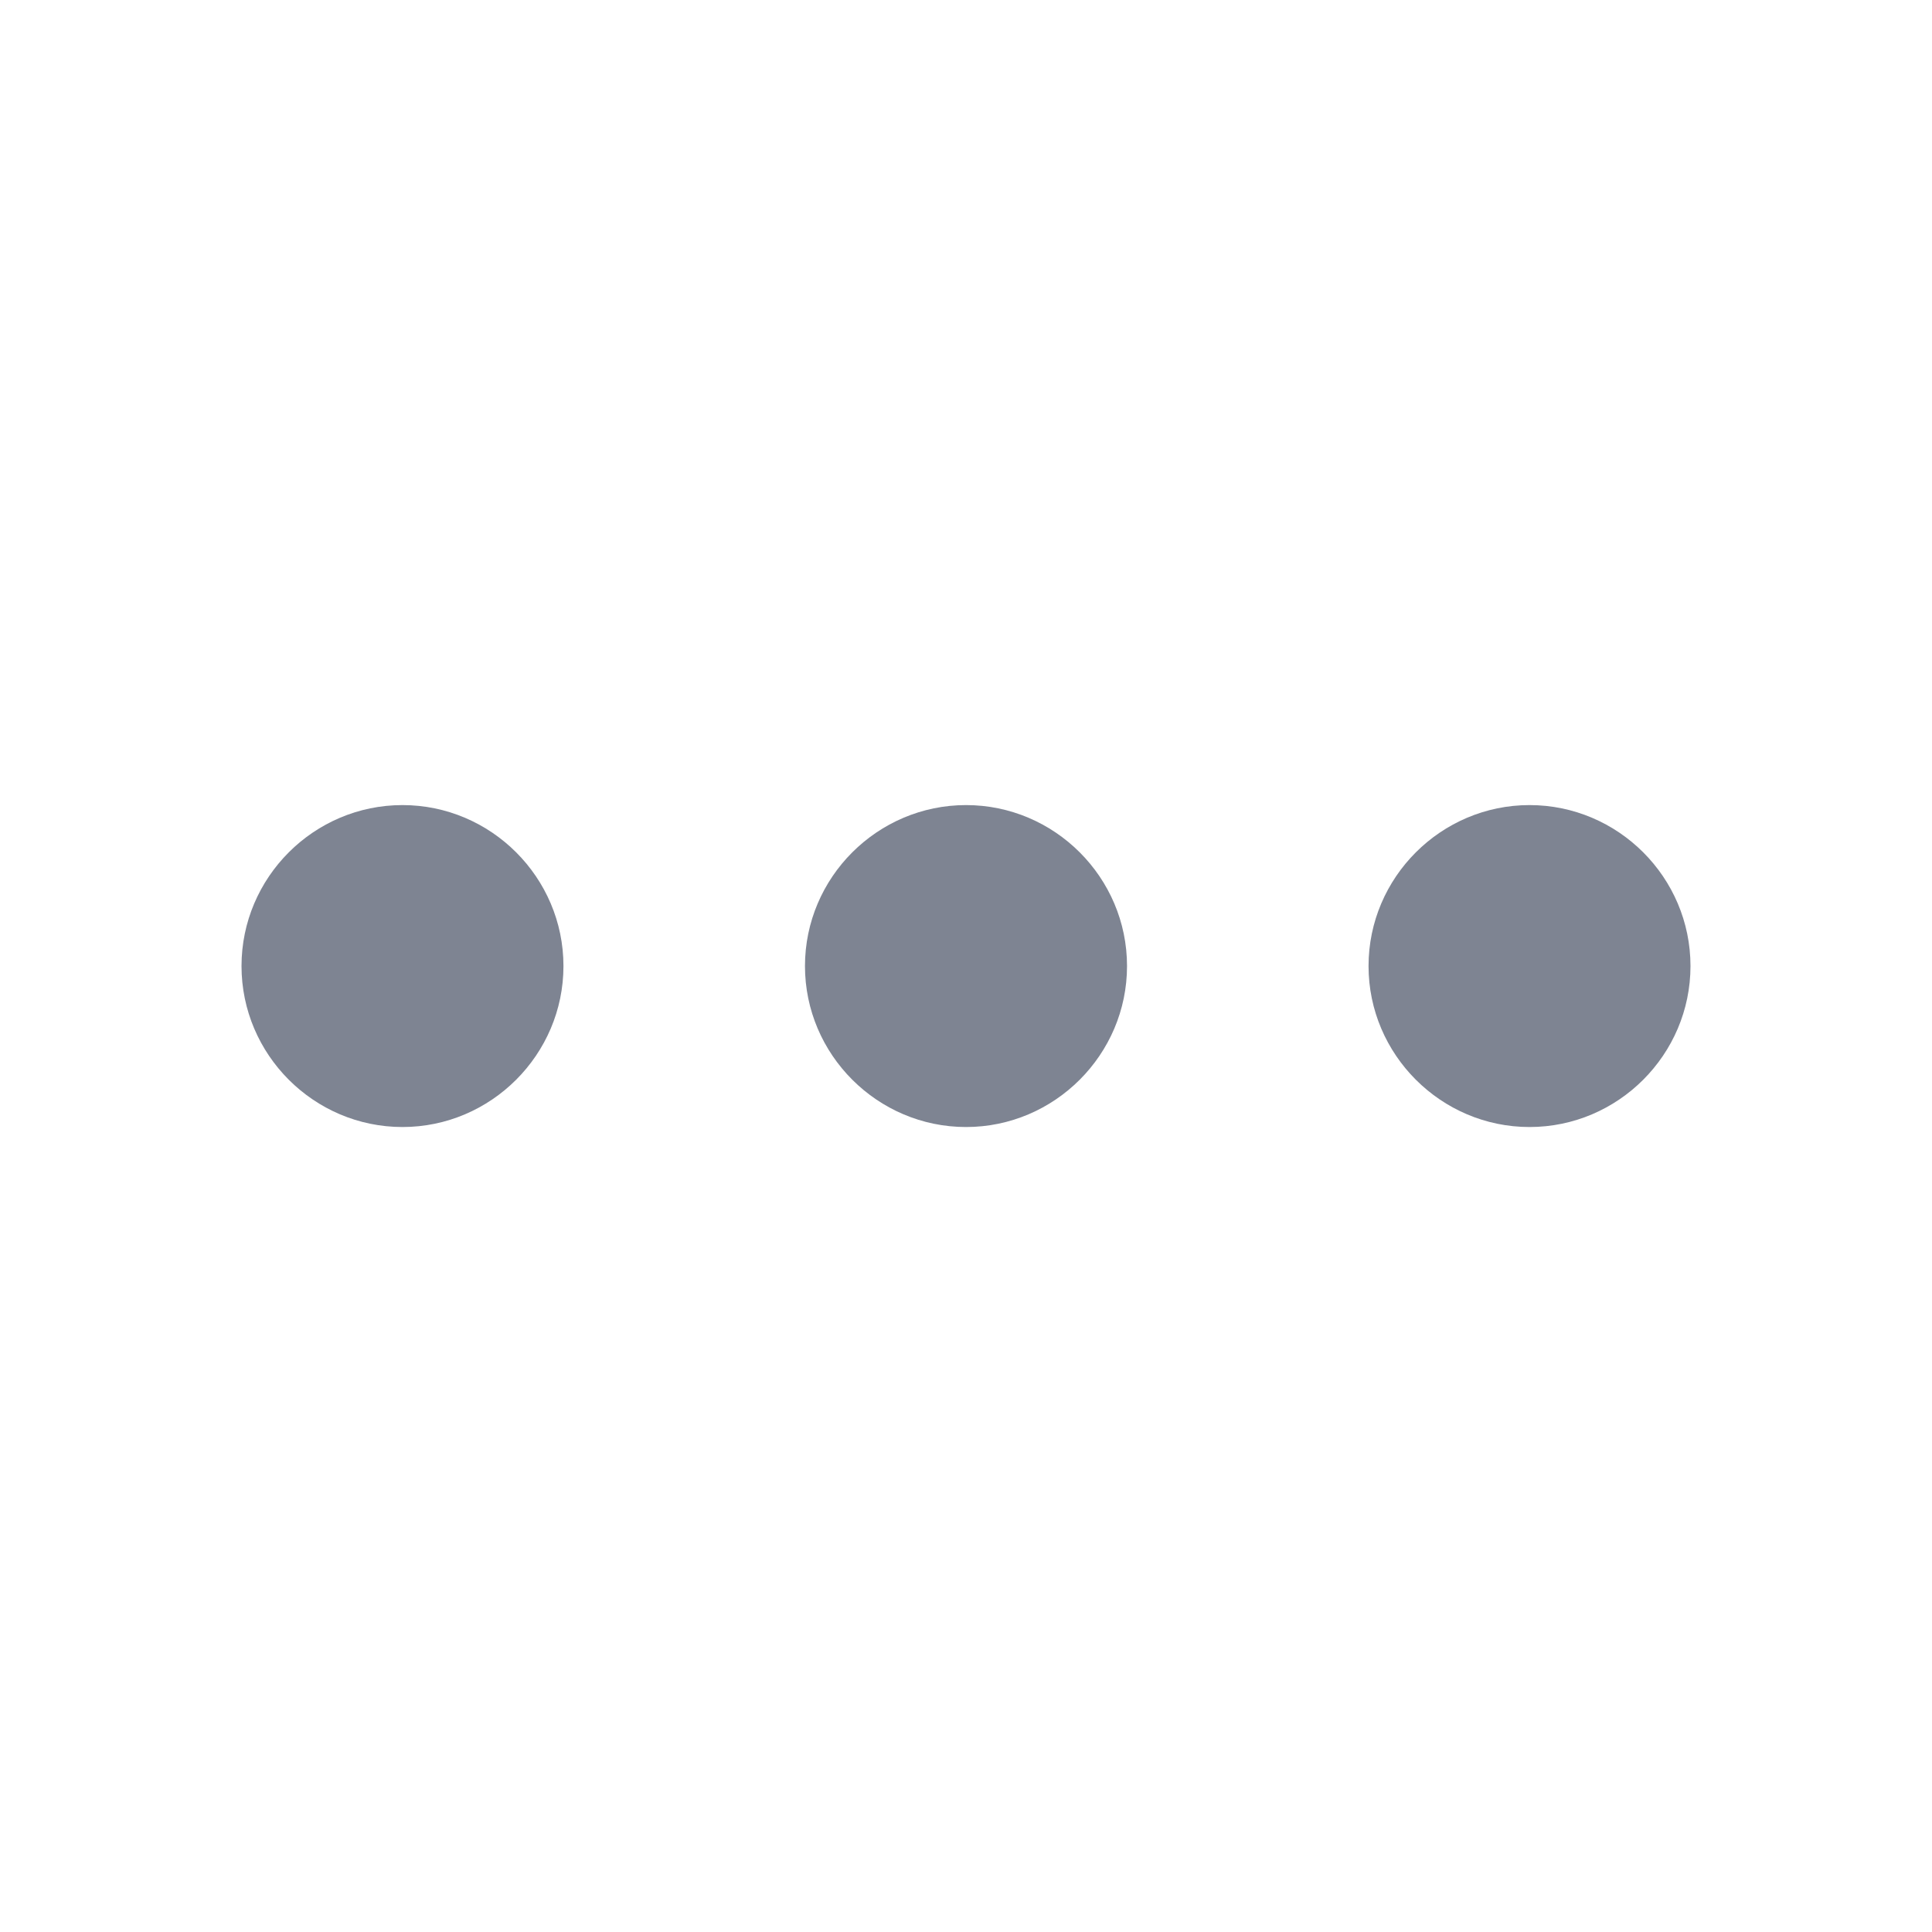 <svg width="17.487" height="17.488" viewBox="0 0 17.487 17.488" fill="none" xmlns="http://www.w3.org/2000/svg" xmlns:xlink="http://www.w3.org/1999/xlink">
	<desc>
			Created with Pixso.
	</desc>
	<defs/>
	<path id="Vector" d="M3.643 7.287C2.841 7.287 2.186 7.942 2.186 8.744C2.186 9.545 2.841 10.201 3.643 10.201C4.444 10.201 5.1 9.545 5.1 8.744C5.1 7.942 4.444 7.287 3.643 7.287Z" fill="#7E8492" fill-opacity="1" fill-rule="nonzero"/>
	<path id="Vector" d="M13.844 7.287C13.043 7.287 12.387 7.942 12.387 8.744C12.387 9.545 13.043 10.201 13.844 10.201C14.646 10.201 15.301 9.545 15.301 8.744C15.301 7.942 14.646 7.287 13.844 7.287Z" fill="#7E8492" fill-opacity="1" fill-rule="nonzero"/>
	<path id="Vector" d="M8.744 7.287C7.942 7.287 7.286 7.942 7.286 8.744C7.286 9.545 7.942 10.201 8.744 10.201C9.545 10.201 10.201 9.545 10.201 8.744C10.201 7.942 9.545 7.287 8.744 7.287Z" fill="#7E8492" fill-opacity="1" fill-rule="nonzero"/>
	<g opacity="0">
		<path id="Vector" d="M0 0L17.487 0L17.487 17.488L0 17.488L0 0Z" fill="#7E8492" fill-opacity="1" fill-rule="evenodd"/>
	</g>
</svg>
